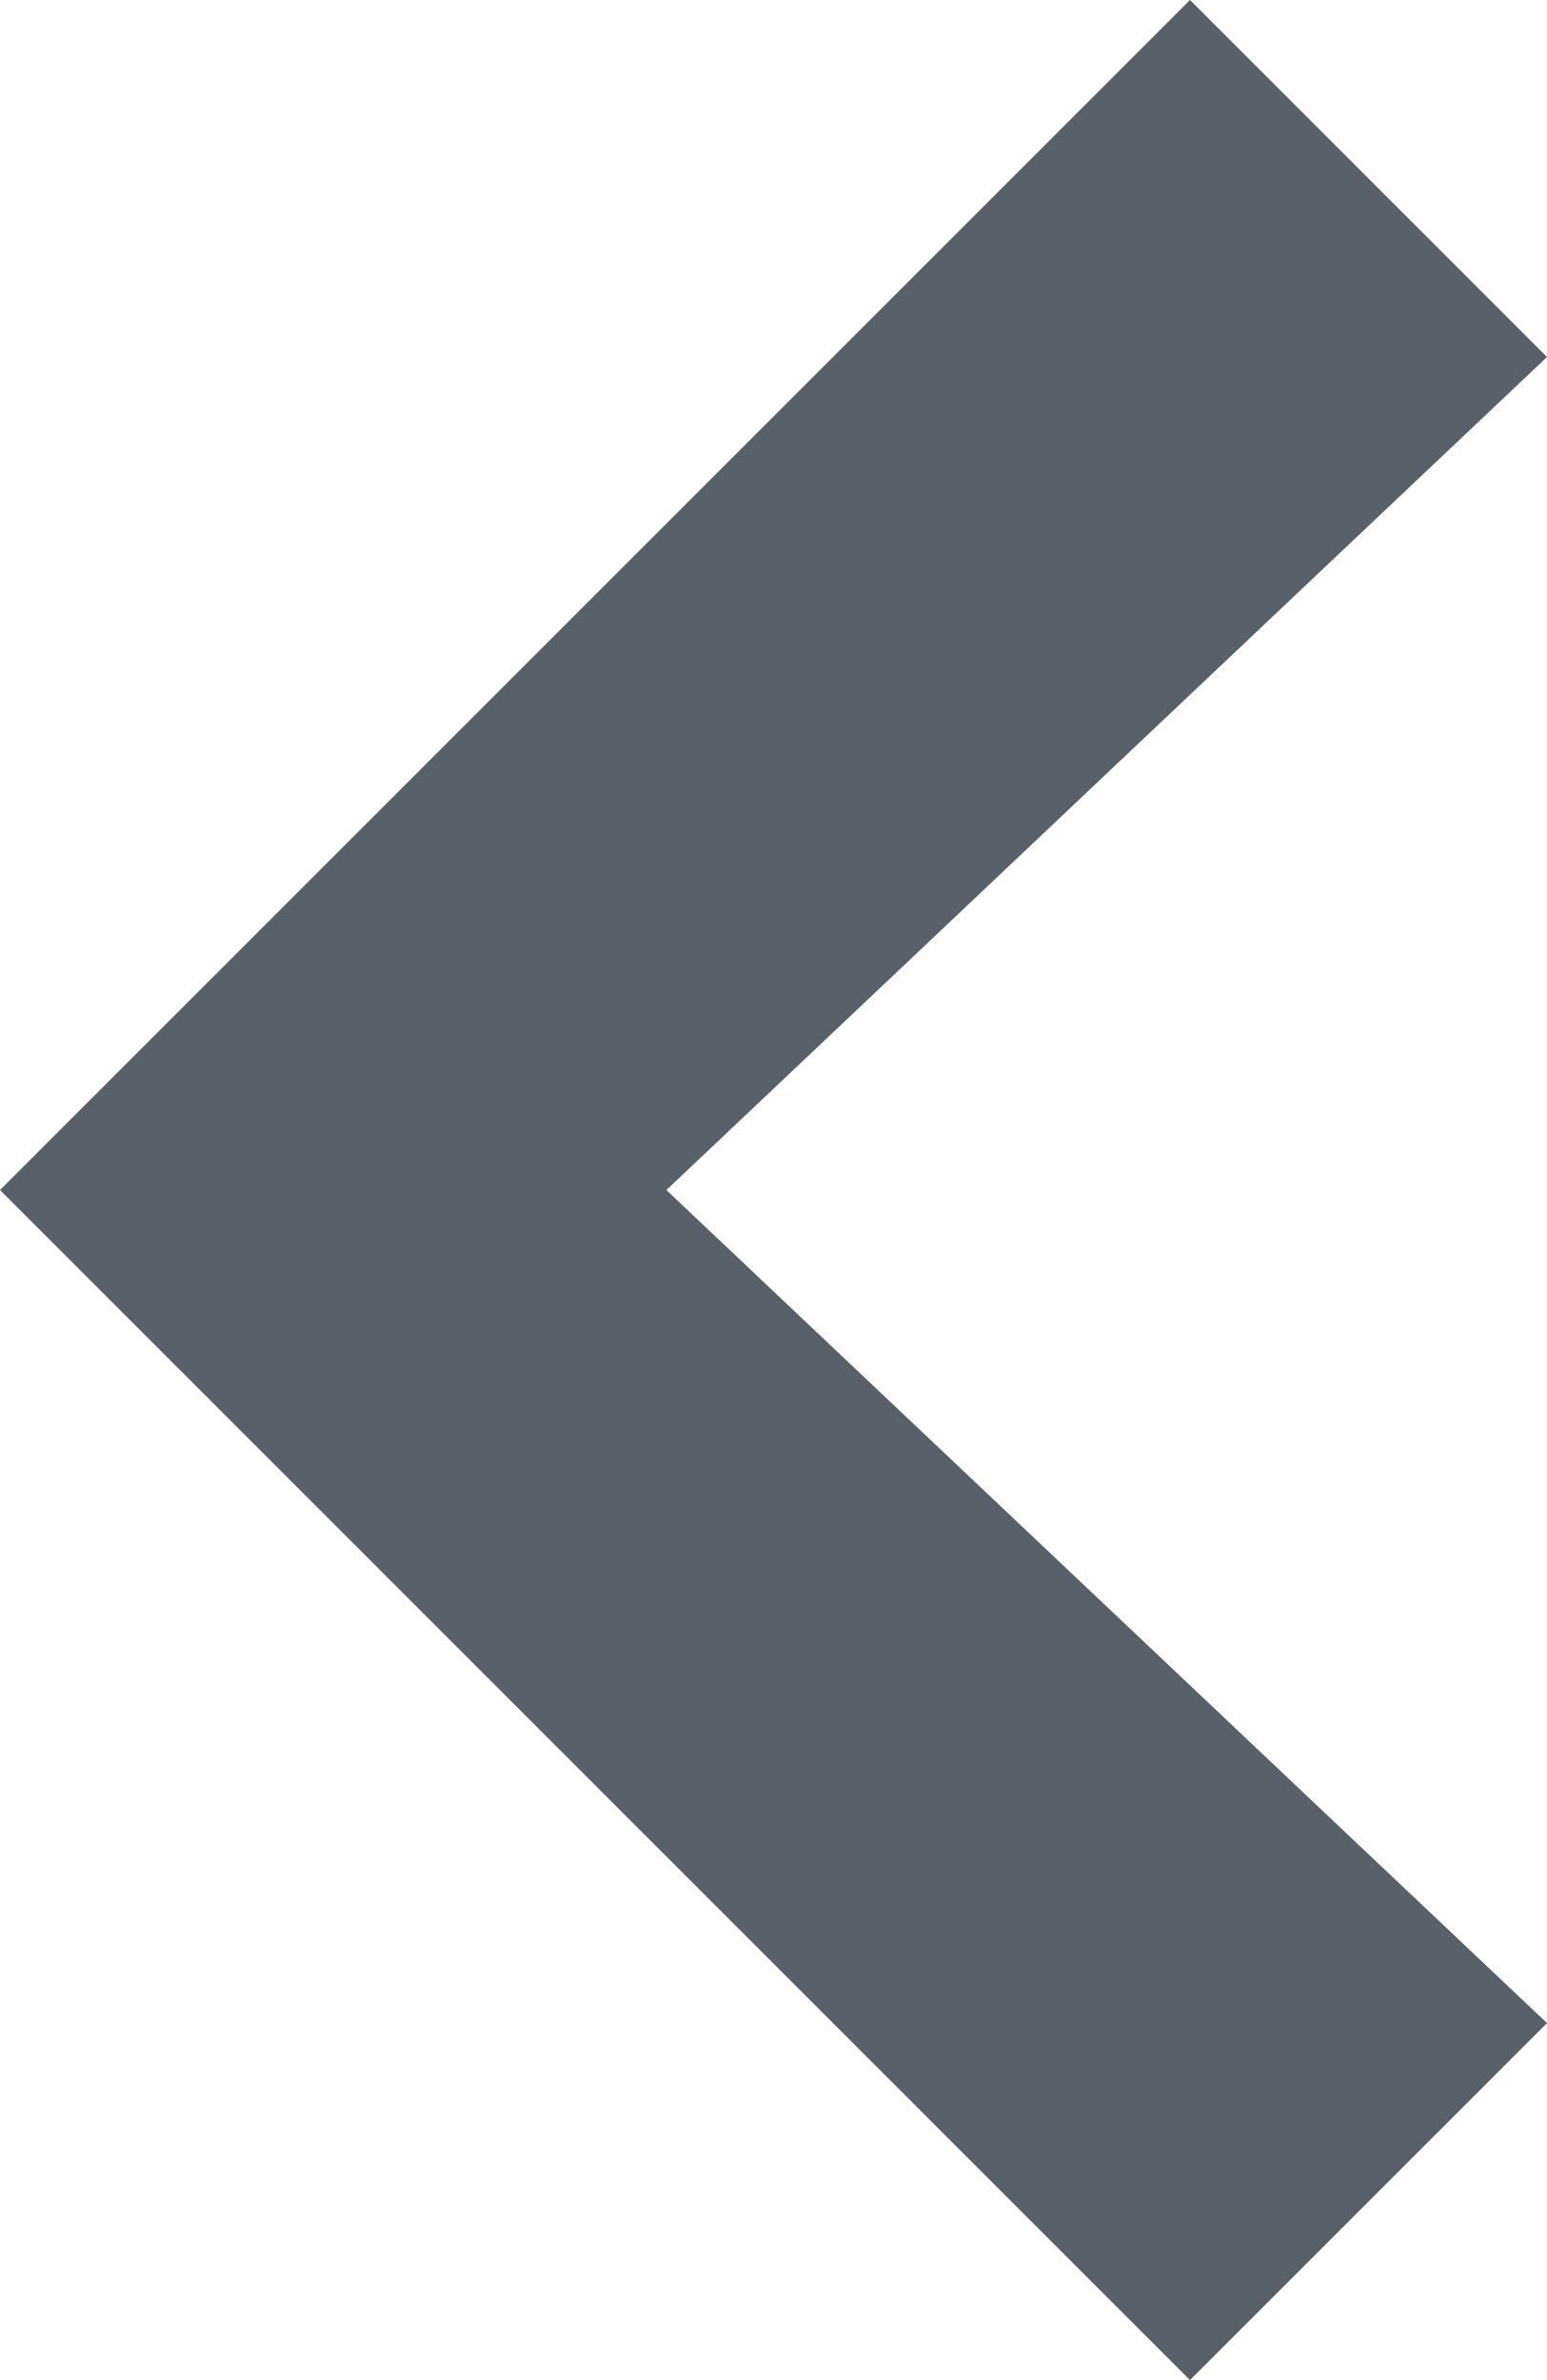 <?xml version="1.0" encoding="utf-8"?>
<!-- Generator: Adobe Illustrator 21.0.2, SVG Export Plug-In . SVG Version: 6.00 Build 0)  -->
<svg version="1.1" id="Layer_1" xmlns="http://www.w3.org/2000/svg" xmlns:xlink="http://www.w3.org/1999/xlink" x="0px" y="0px"
	 viewBox="0 0 6.5 10" enable-background="new 0 0 6.5 10" xml:space="preserve">
<title>Shape</title>
<desc>Created with Sketch.</desc>
<polygon fill="#586069" points="6.5,1.5 5,0 0,5 5,10 6.5,8.5 2.8,5 "/>
</svg>
